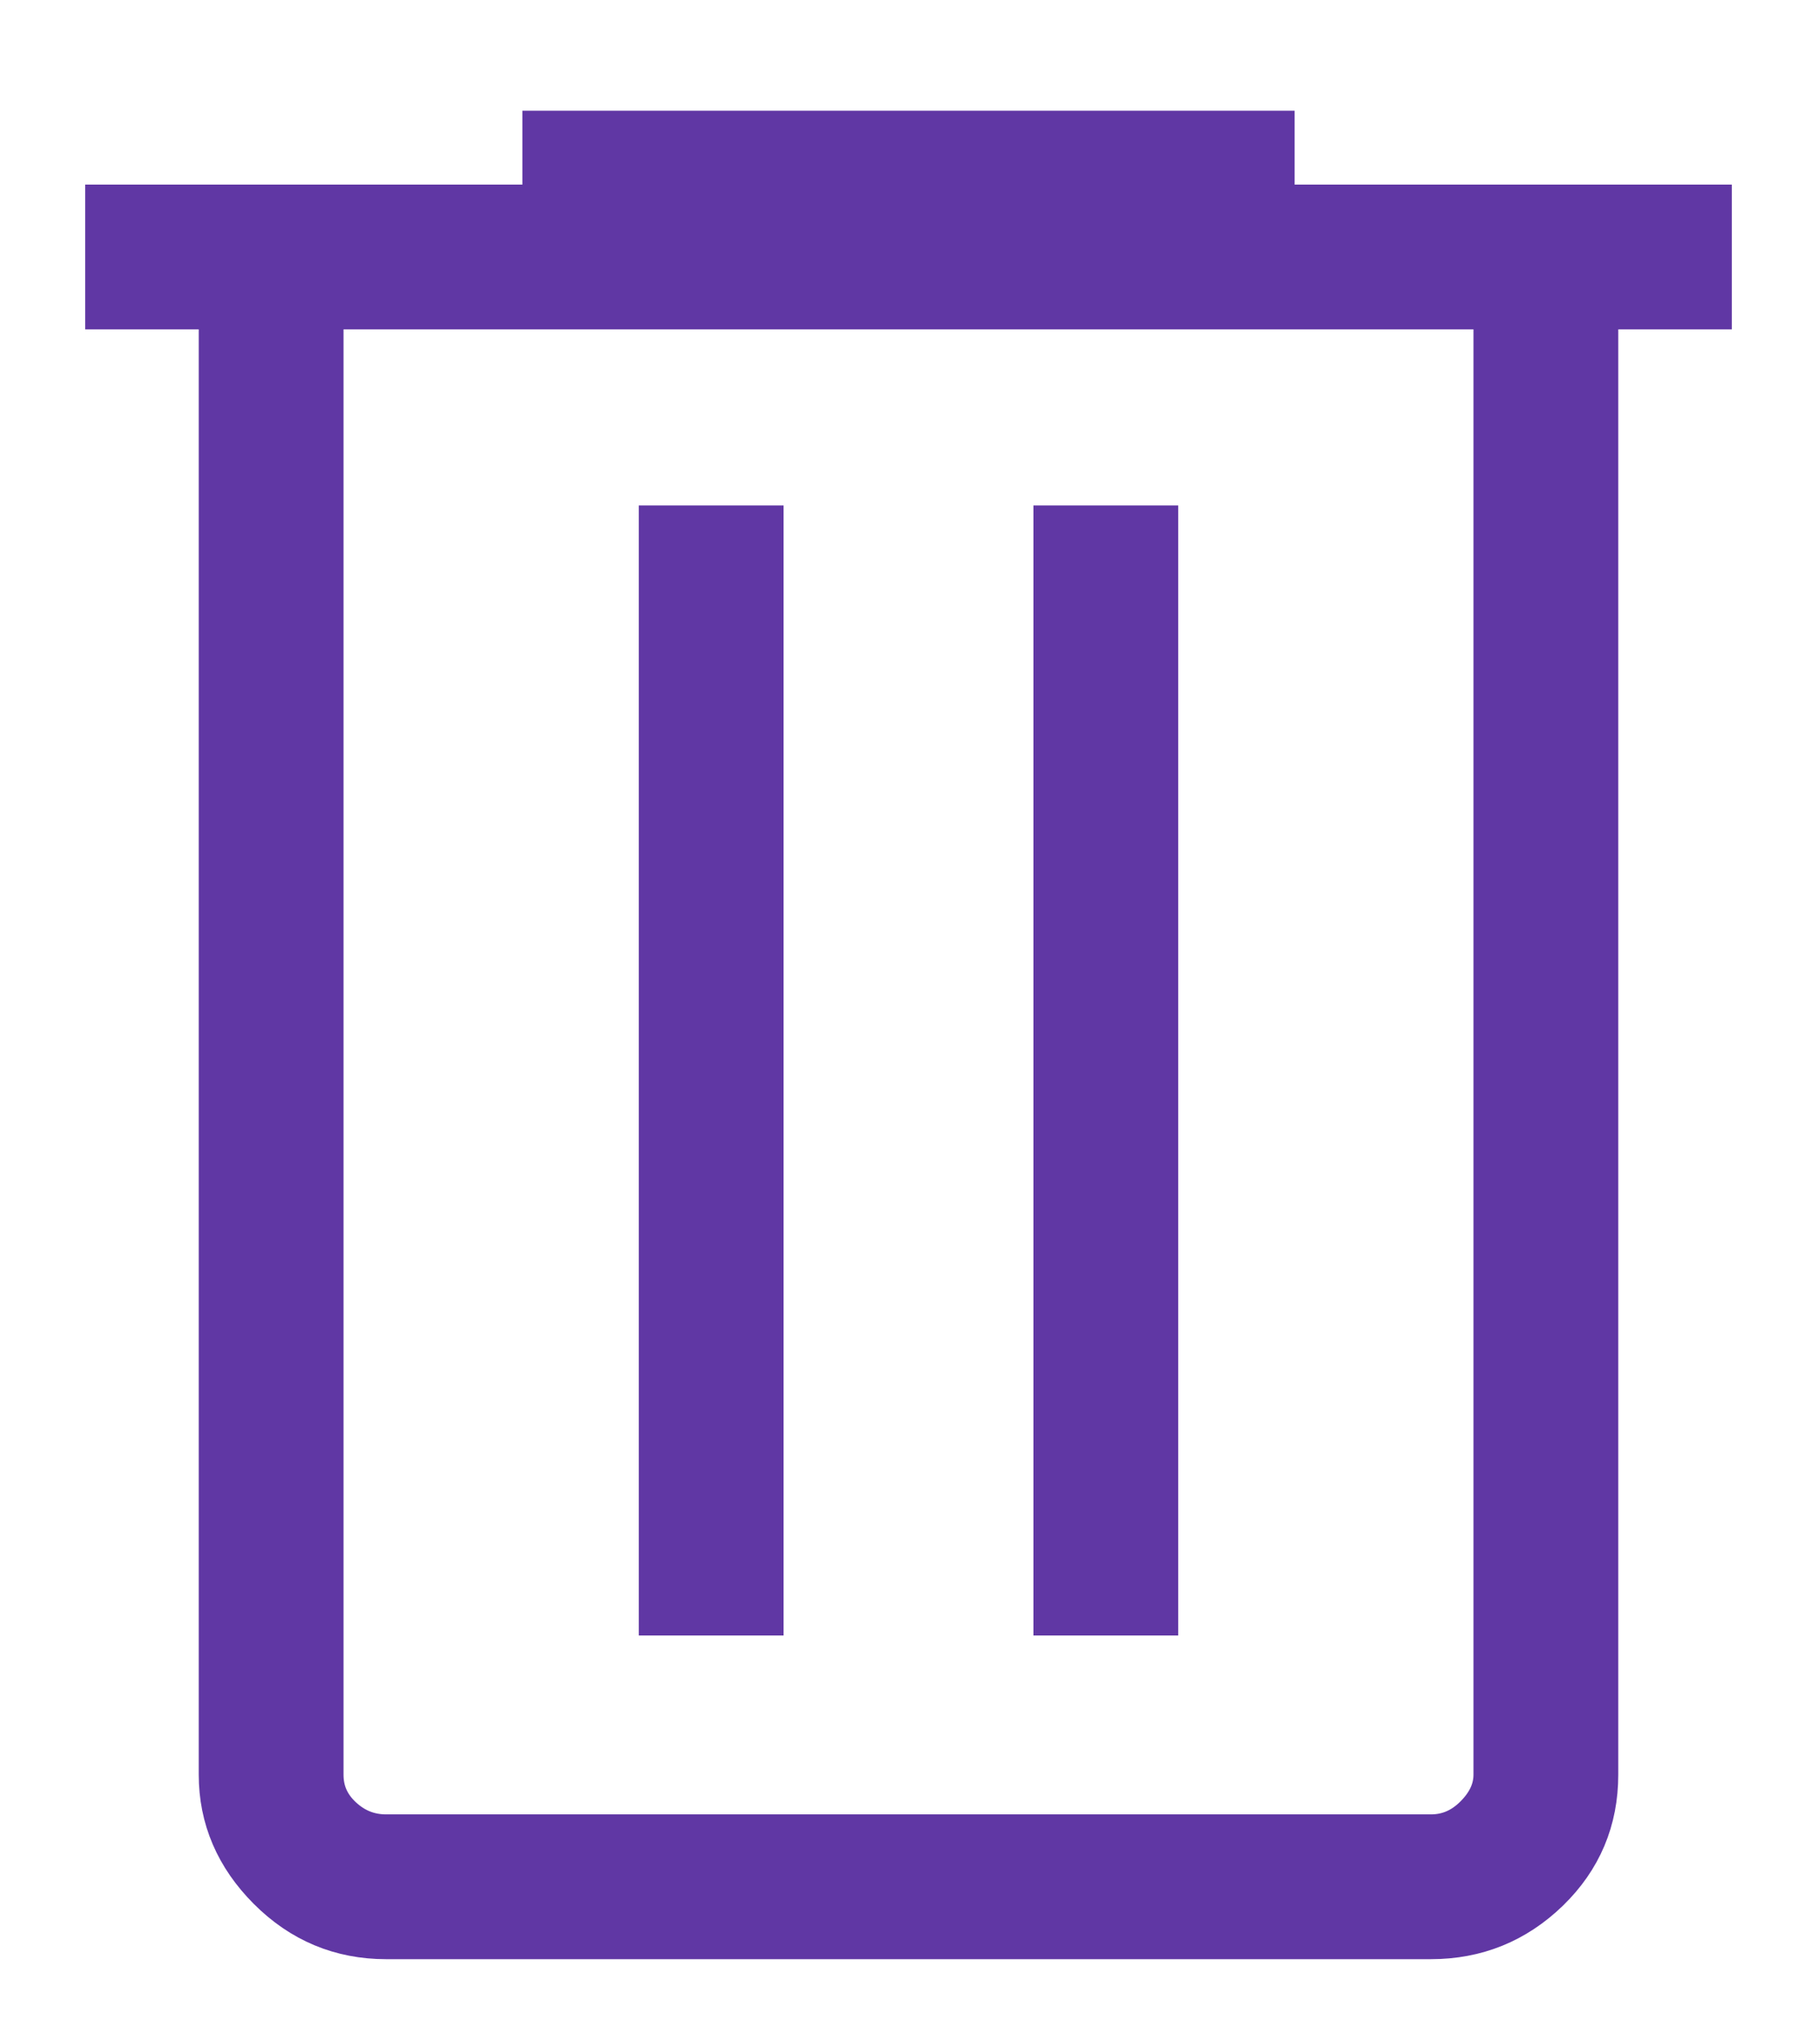 <svg width="16" height="18" viewBox="0 0 16 18" fill="none" xmlns="http://www.w3.org/2000/svg">
<path d="M3.4 17C3.017 17 2.688 16.863 2.413 16.588C2.138 16.313 2 15.992 2 15.625V2.65H1V1.875H4.85V1.225H11.15V1.875H15V2.65H14V15.625C14 16.008 13.863 16.333 13.588 16.6C13.312 16.867 12.983 17 12.6 17H3.4ZM13.225 2.65H2.775V15.625C2.775 15.792 2.837 15.933 2.962 16.05C3.087 16.167 3.233 16.225 3.4 16.225H12.6C12.767 16.225 12.912 16.163 13.037 16.038C13.162 15.913 13.225 15.775 13.225 15.625V2.65ZM5.875 14.15H6.65V4.7H5.875V14.15ZM9.35 14.15H10.125V4.7H9.35V14.15ZM2.775 2.65V16.225V15.625V2.65Z" fill="#6037A4" stroke="#6037A4" stroke-width="0.5"/>
</svg>
